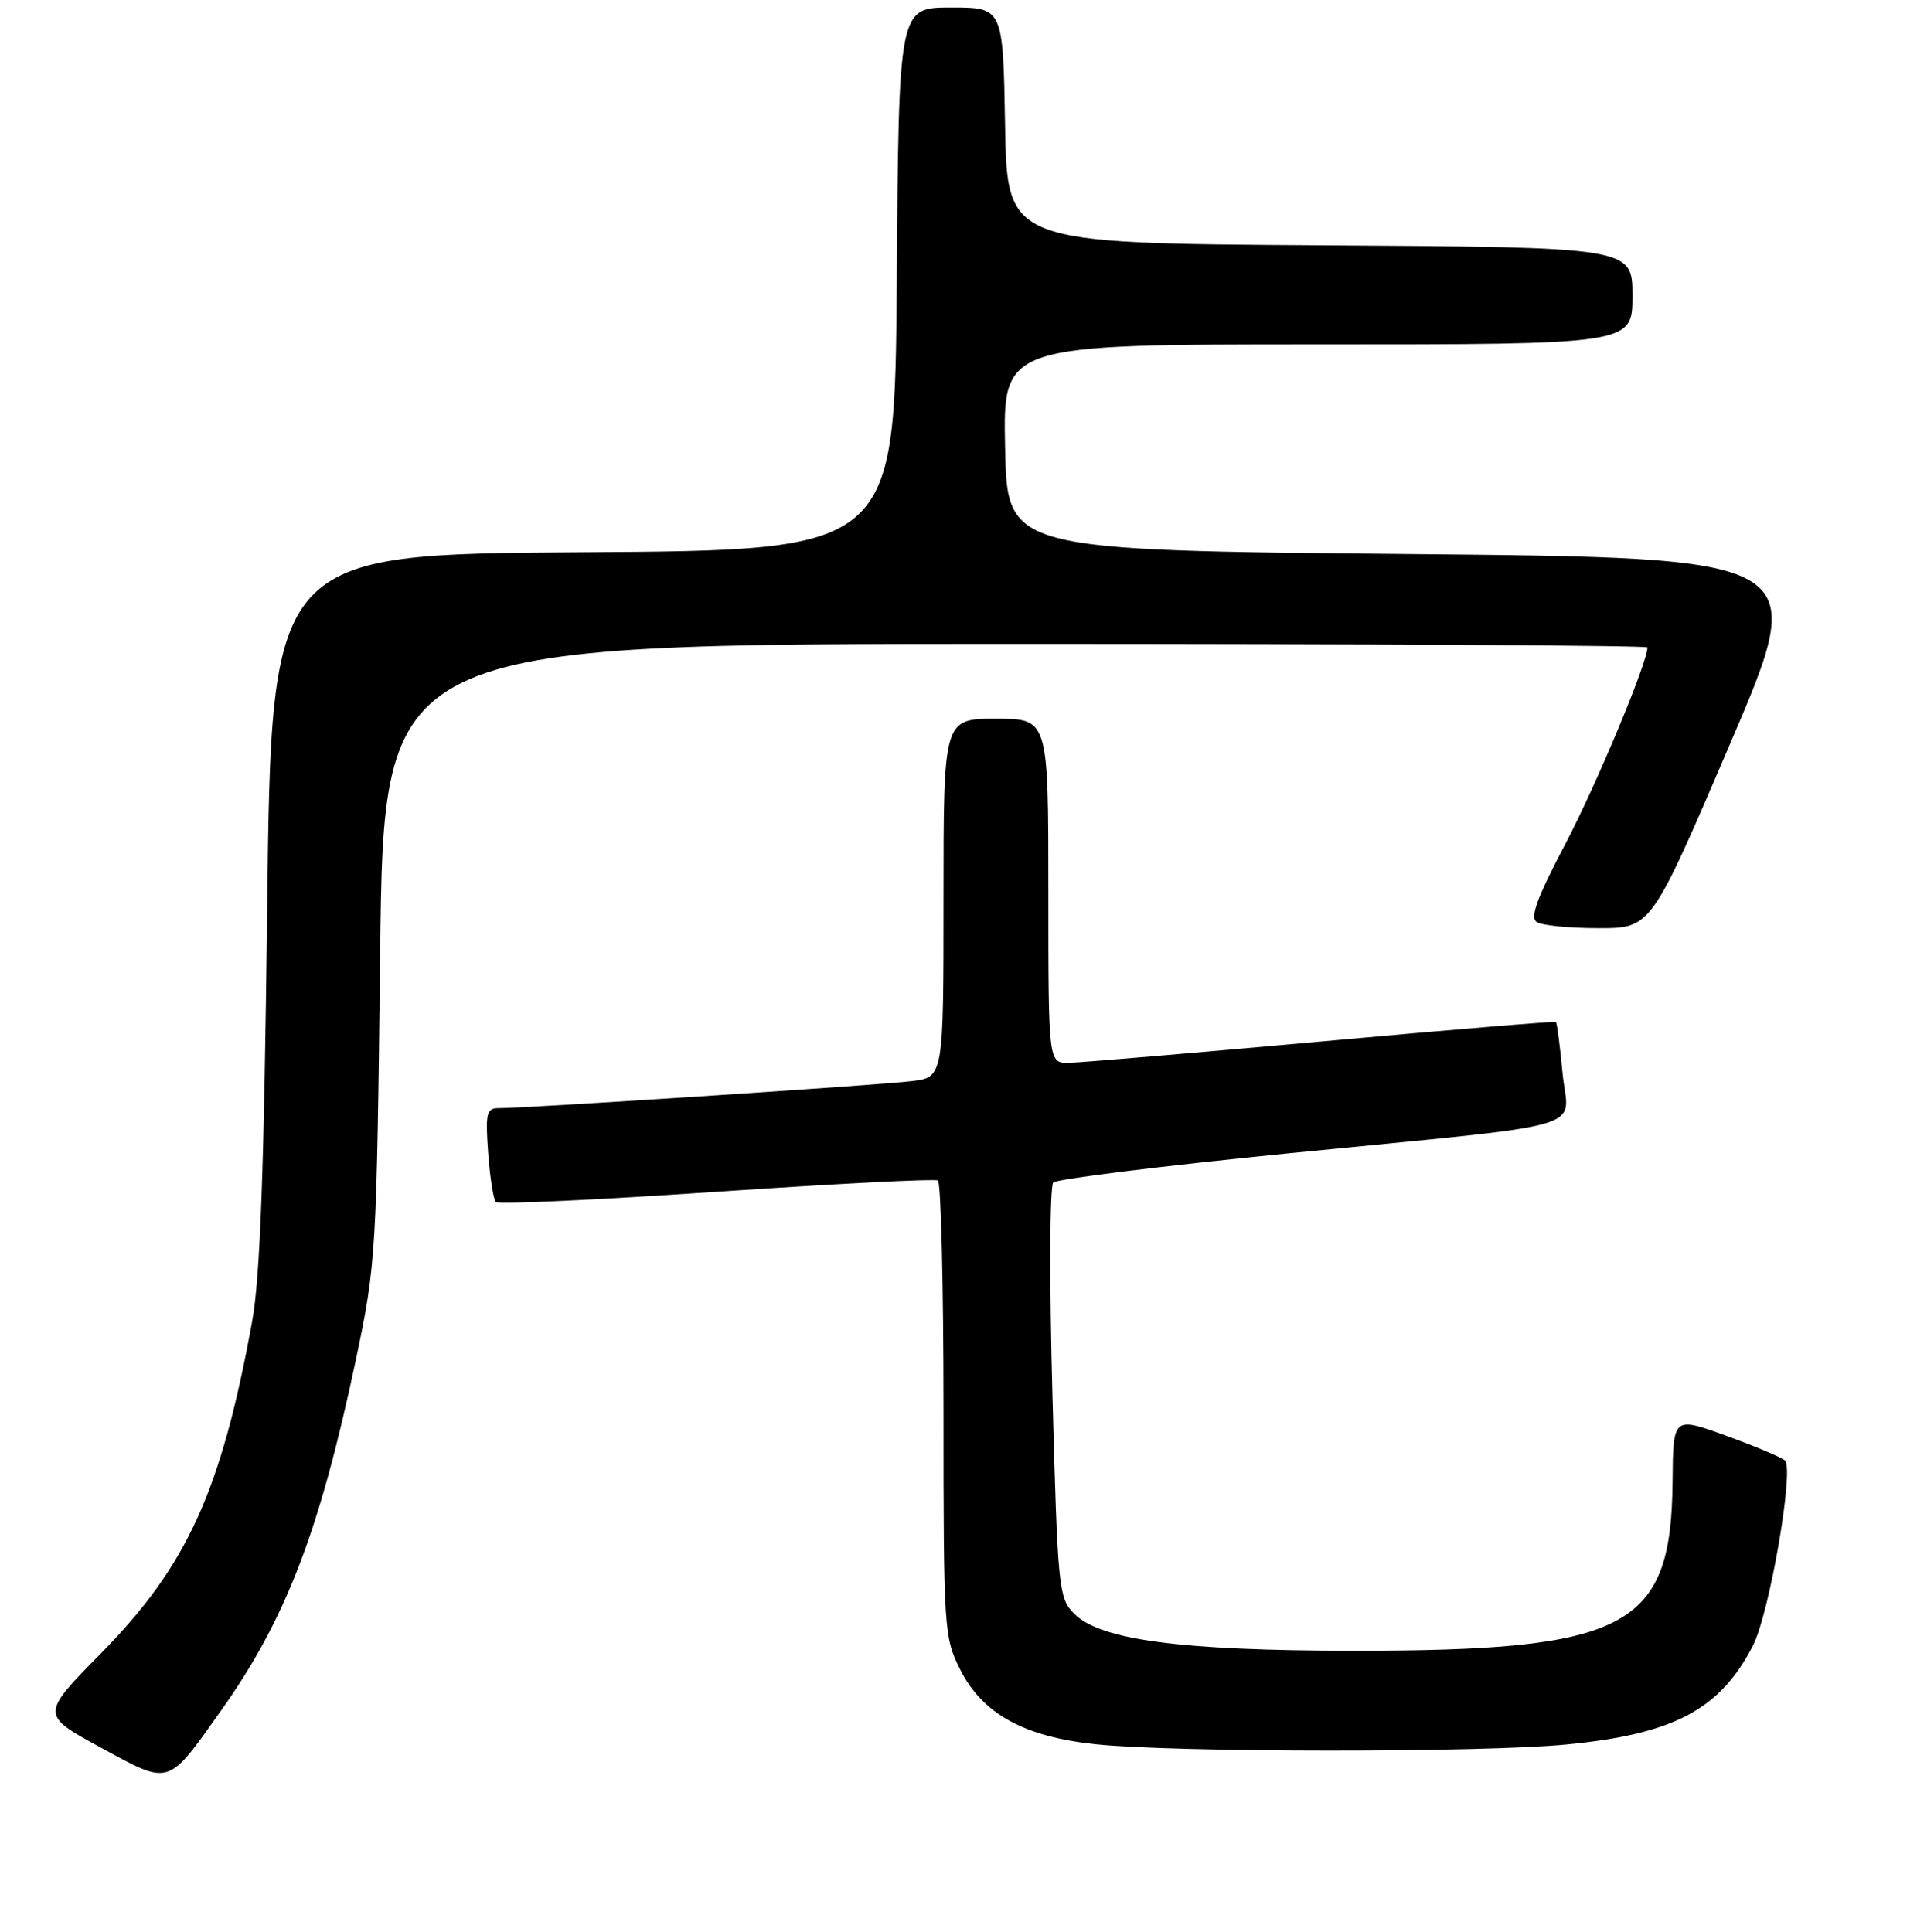 <?xml version="1.0" encoding="UTF-8" standalone="no"?>
<!DOCTYPE svg PUBLIC "-//W3C//DTD SVG 1.1//EN" "http://www.w3.org/Graphics/SVG/1.1/DTD/svg11.dtd" >
<svg xmlns="http://www.w3.org/2000/svg" xmlns:xlink="http://www.w3.org/1999/xlink" version="1.1" viewBox="0 0 256 258">
 <g >
 <path fill="currentColor"
d=" M 29.50 228.50 C 38.17 216.30 42.69 204.52 47.55 181.50 C 50.22 168.83 50.30 167.44 50.77 127.25 C 51.25 86.00 51.25 86.00 135.63 86.00 C 182.03 86.00 220.00 86.21 220.00 86.47 C 220.00 88.51 213.15 104.90 209.04 112.72 C 205.23 119.96 204.28 122.56 205.23 123.16 C 205.93 123.61 209.65 123.97 213.50 123.97 C 220.50 123.97 220.50 123.97 231.09 99.23 C 241.67 74.50 241.67 74.50 188.09 74.00 C 134.50 73.50 134.50 73.50 134.22 59.75 C 133.94 46.00 133.94 46.00 175.97 46.00 C 218.00 46.00 218.00 46.00 218.00 39.51 C 218.00 33.02 218.00 33.02 176.25 32.76 C 134.50 32.50 134.50 32.50 134.22 16.75 C 133.95 1.00 133.95 1.00 126.99 1.00 C 120.02 1.00 120.02 1.00 119.76 37.25 C 119.50 73.50 119.50 73.50 77.87 73.76 C 36.24 74.02 36.24 74.02 35.68 121.26 C 35.27 156.21 34.75 170.58 33.67 176.50 C 29.56 199.10 25.00 209.12 13.54 220.77 C 5.41 229.04 5.41 229.04 13.45 233.41 C 22.79 238.49 22.30 238.64 29.50 228.50 Z  M 209.21 233.00 C 223.55 231.61 229.69 228.35 234.09 219.79 C 236.30 215.50 239.63 196.18 238.36 195.06 C 237.88 194.64 234.34 193.15 230.47 191.75 C 223.43 189.20 223.43 189.20 223.36 197.85 C 223.19 217.48 217.44 220.51 180.50 220.48 C 157.69 220.46 146.95 219.04 143.48 215.57 C 141.36 213.45 141.25 212.35 140.54 186.09 C 140.13 171.08 140.18 158.42 140.66 157.94 C 141.13 157.47 155.24 155.72 172.01 154.05 C 213.74 149.90 209.40 151.18 208.66 143.29 C 208.32 139.67 207.93 136.62 207.77 136.50 C 207.62 136.38 193.55 137.55 176.50 139.10 C 159.45 140.64 144.26 141.93 142.75 141.95 C 140.00 142.00 140.00 142.00 140.00 119.00 C 140.00 96.00 140.00 96.00 133.00 96.00 C 126.00 96.00 126.00 96.00 126.00 119.94 C 126.00 143.88 126.00 143.88 121.75 144.40 C 117.48 144.93 70.13 148.03 66.63 148.01 C 64.96 148.00 64.81 148.65 65.19 153.98 C 65.43 157.27 65.89 160.23 66.22 160.55 C 66.55 160.88 79.79 160.26 95.66 159.18 C 111.52 158.11 124.84 157.42 125.25 157.67 C 125.66 157.92 126.00 171.72 126.00 188.35 C 126.00 217.71 126.06 218.70 128.25 223.04 C 131.22 228.92 136.75 231.97 146.31 232.97 C 156.83 234.08 197.94 234.10 209.21 233.00 Z "/>
</g>
</svg>
